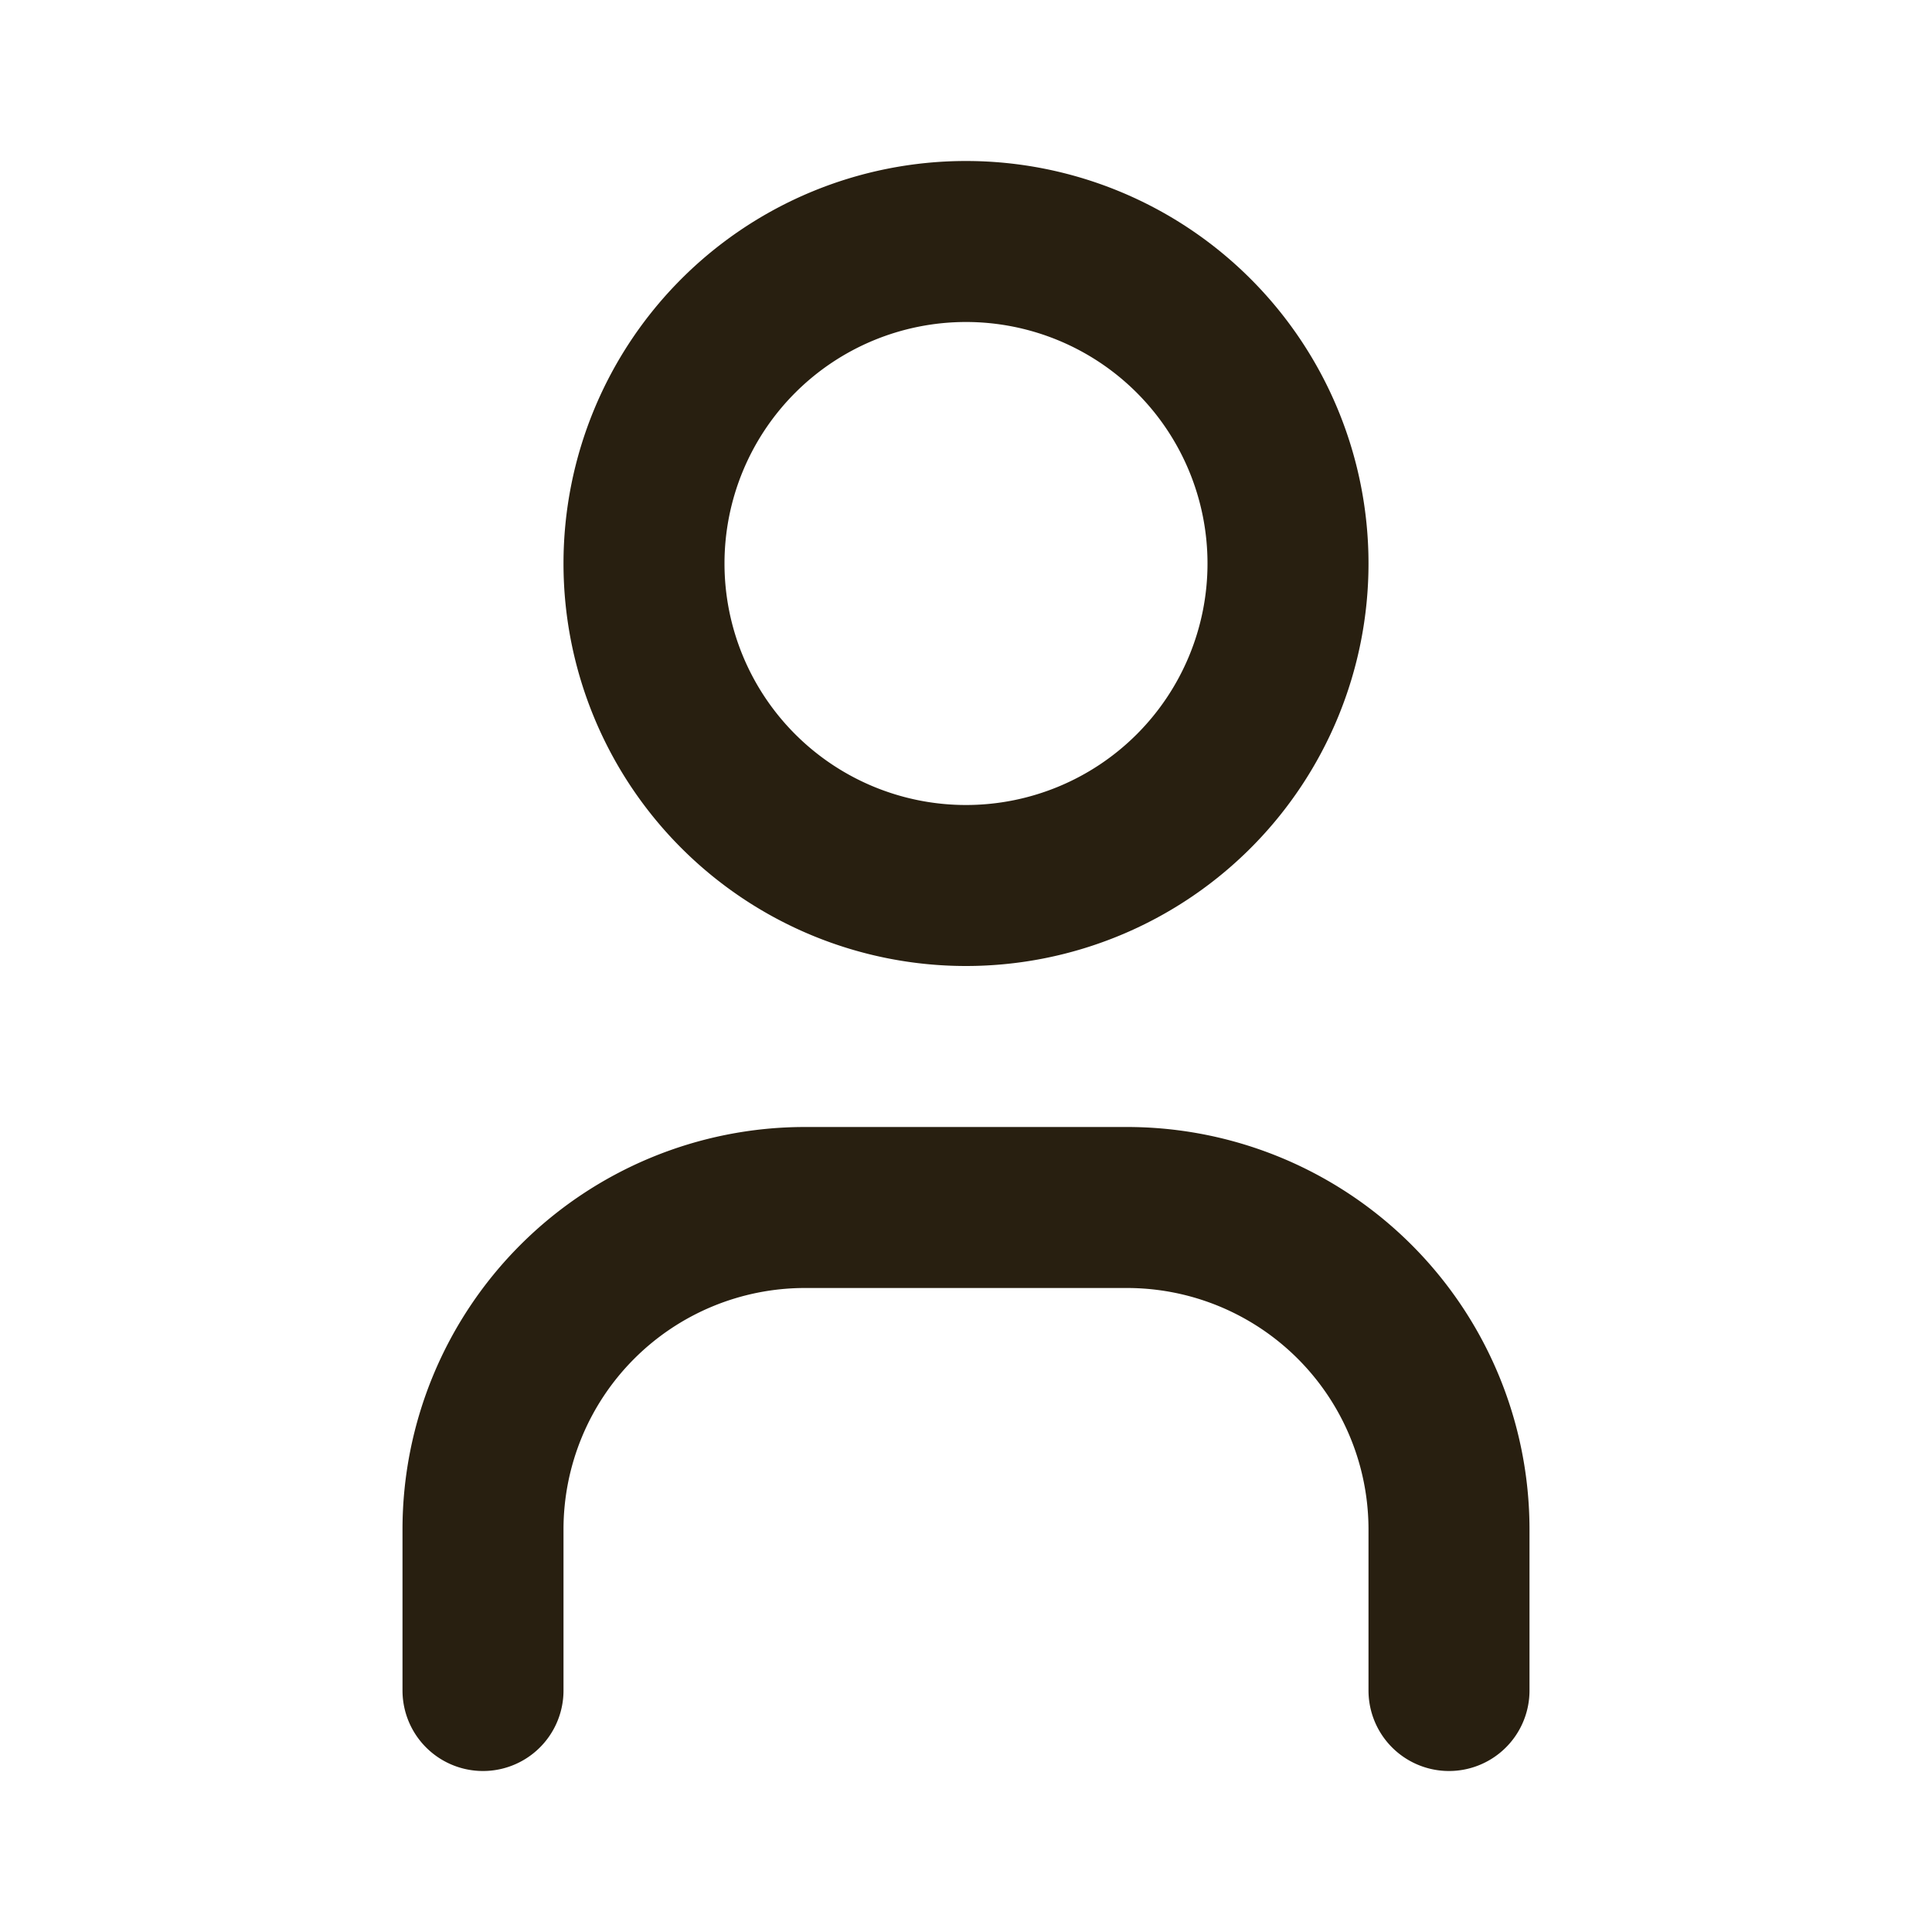 <svg xmlns="http://www.w3.org/2000/svg" class="icon icon-tabler icon-tabler-user" width="28"
    height="28" viewBox="0 0 24 24" stroke-width="2" stroke="#281F10" fill="none"
    stroke-linecap="round" stroke-linejoin="round">
    <path stroke="none" d="M0 0h24v24H0z" fill="none" />
    <path d="M8 7a4 4 0 1 0 8 0a4 4 0 0 0 -8 0" />
    <path d="M6 21v-2a4 4 0 0 1 4 -4h4a4 4 0 0 1 4 4v2" />
</svg>